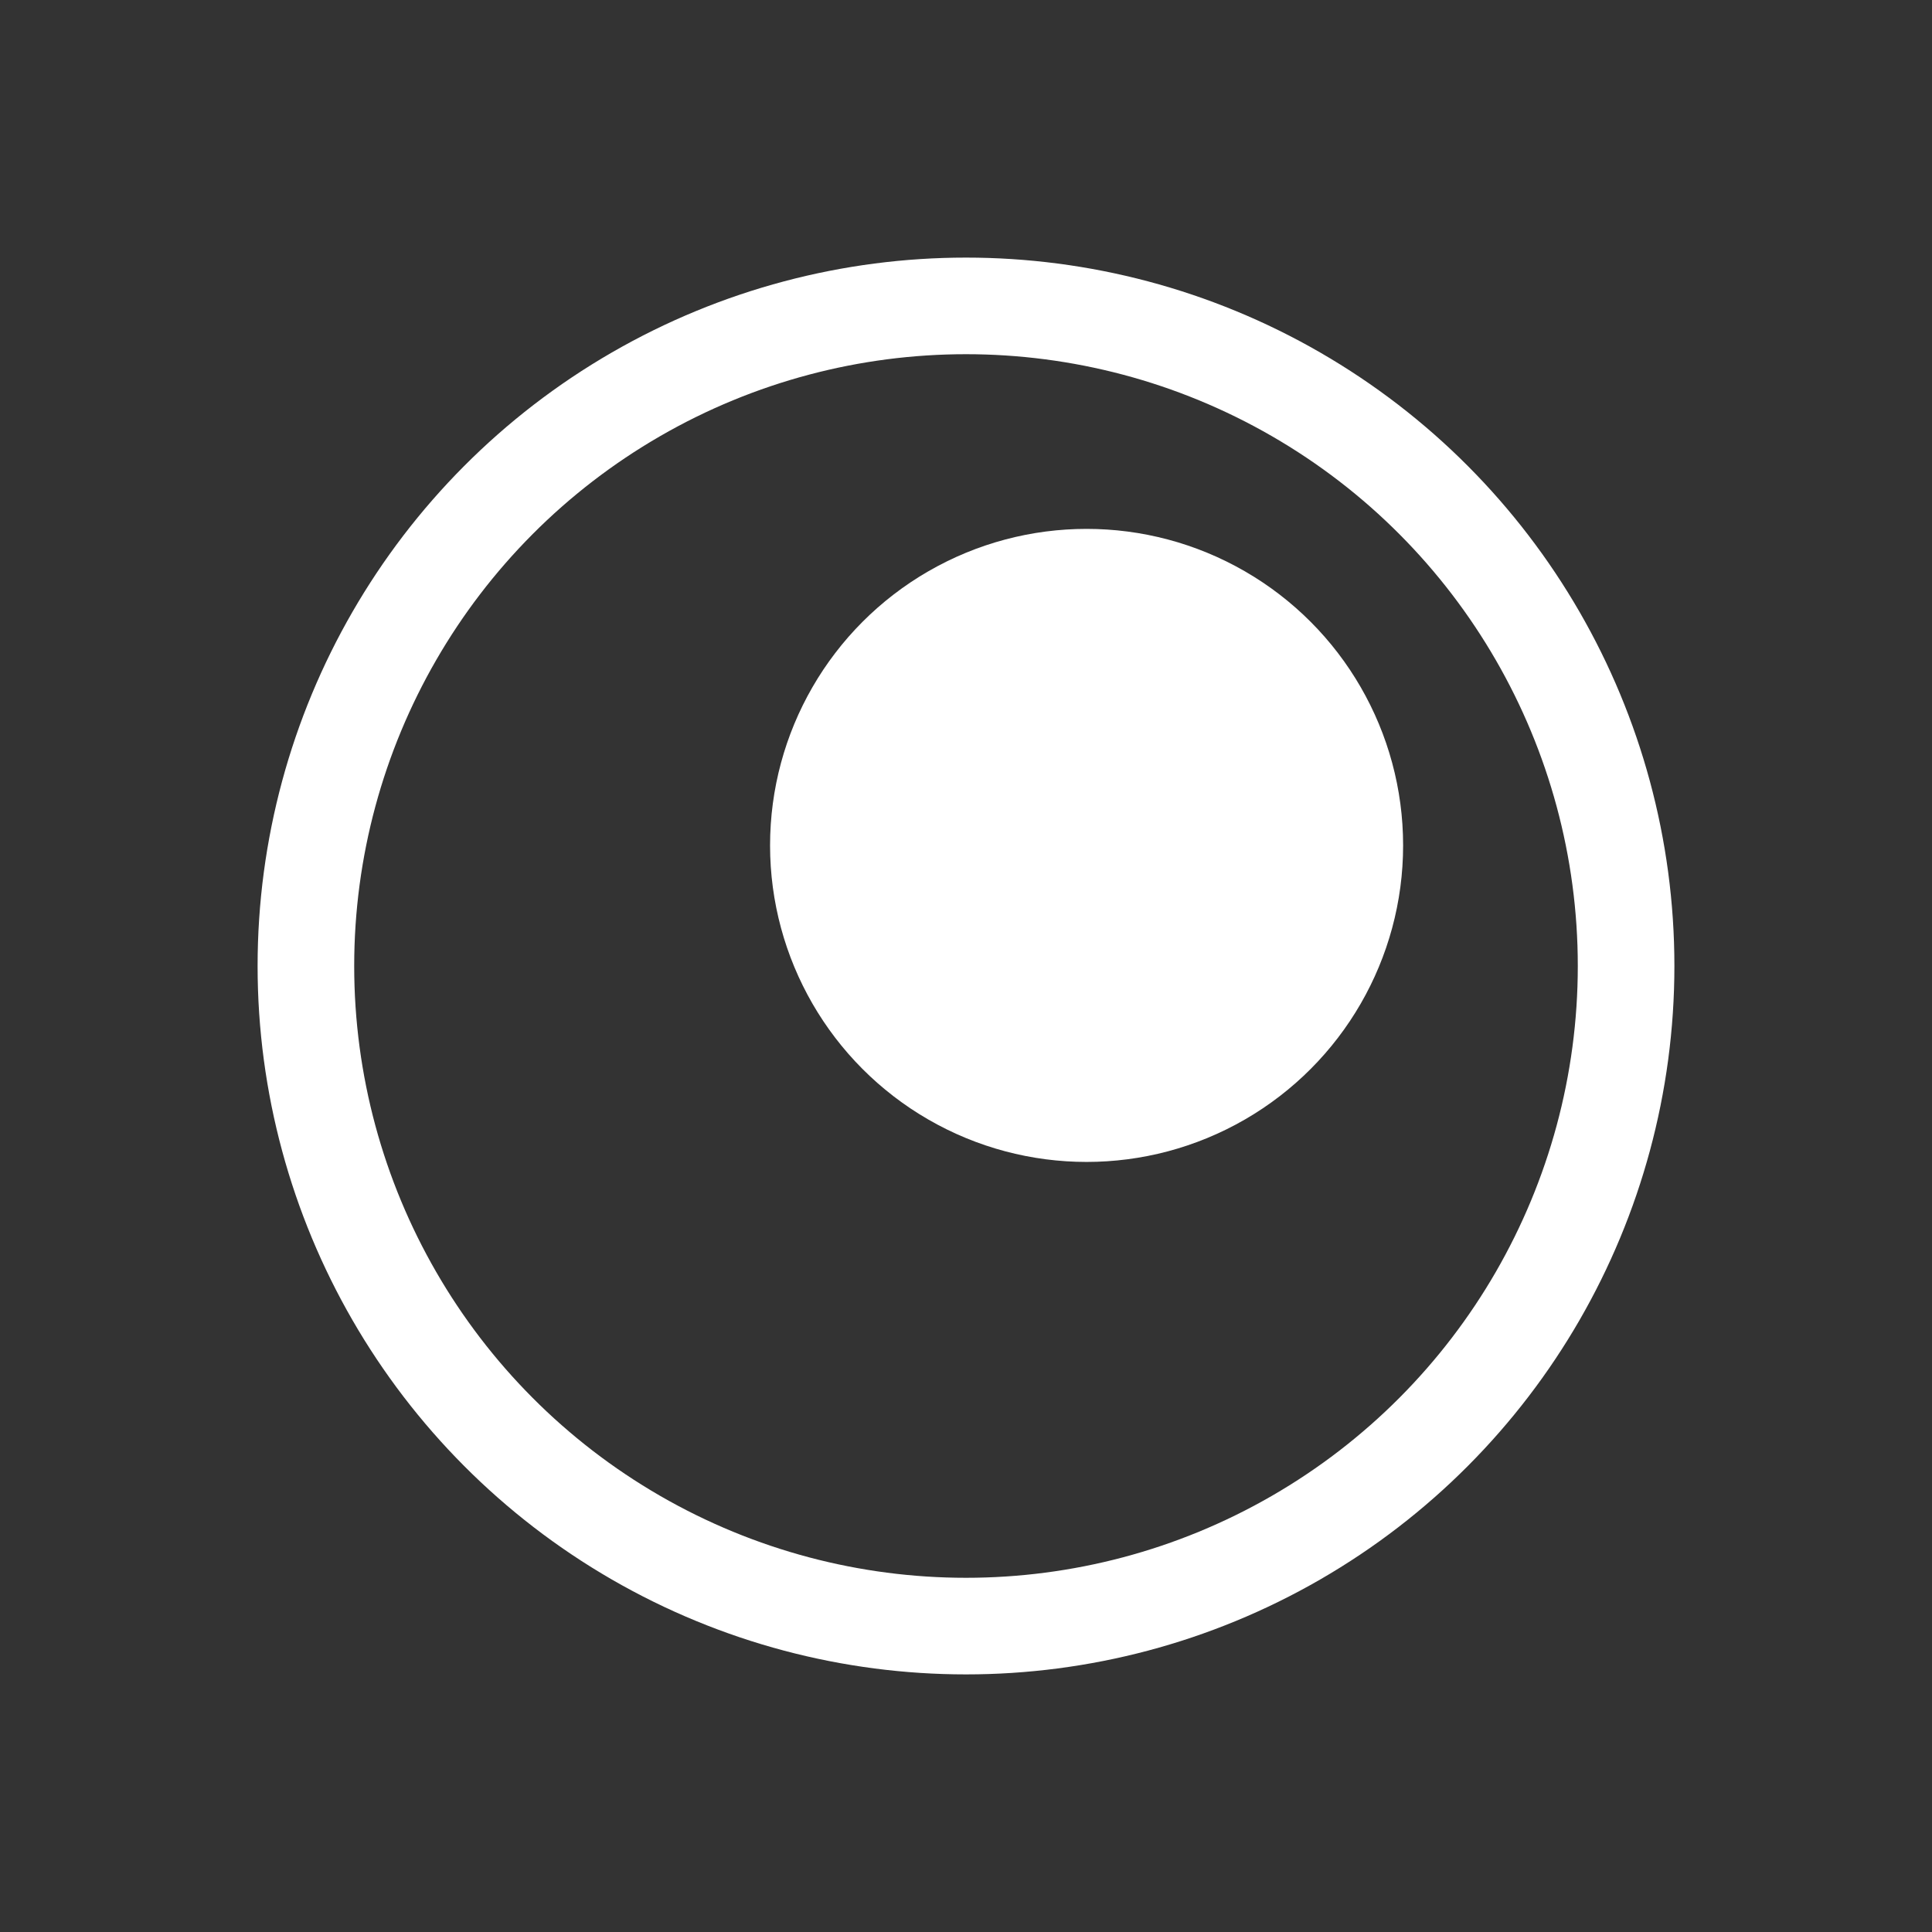 <svg width="60" height="60" viewBox="0 0 60 60" fill="none" xmlns="http://www.w3.org/2000/svg">
<rect x="0" y="0" width="60" height="60" fill="#333333" stroke="none"/>
<circle cx="30" cy="30" r="20.5" stroke="white" stroke-width="3"/>
<circle cx="33.745" cy="26.255" r="9.83" fill="white"/>
</svg>
